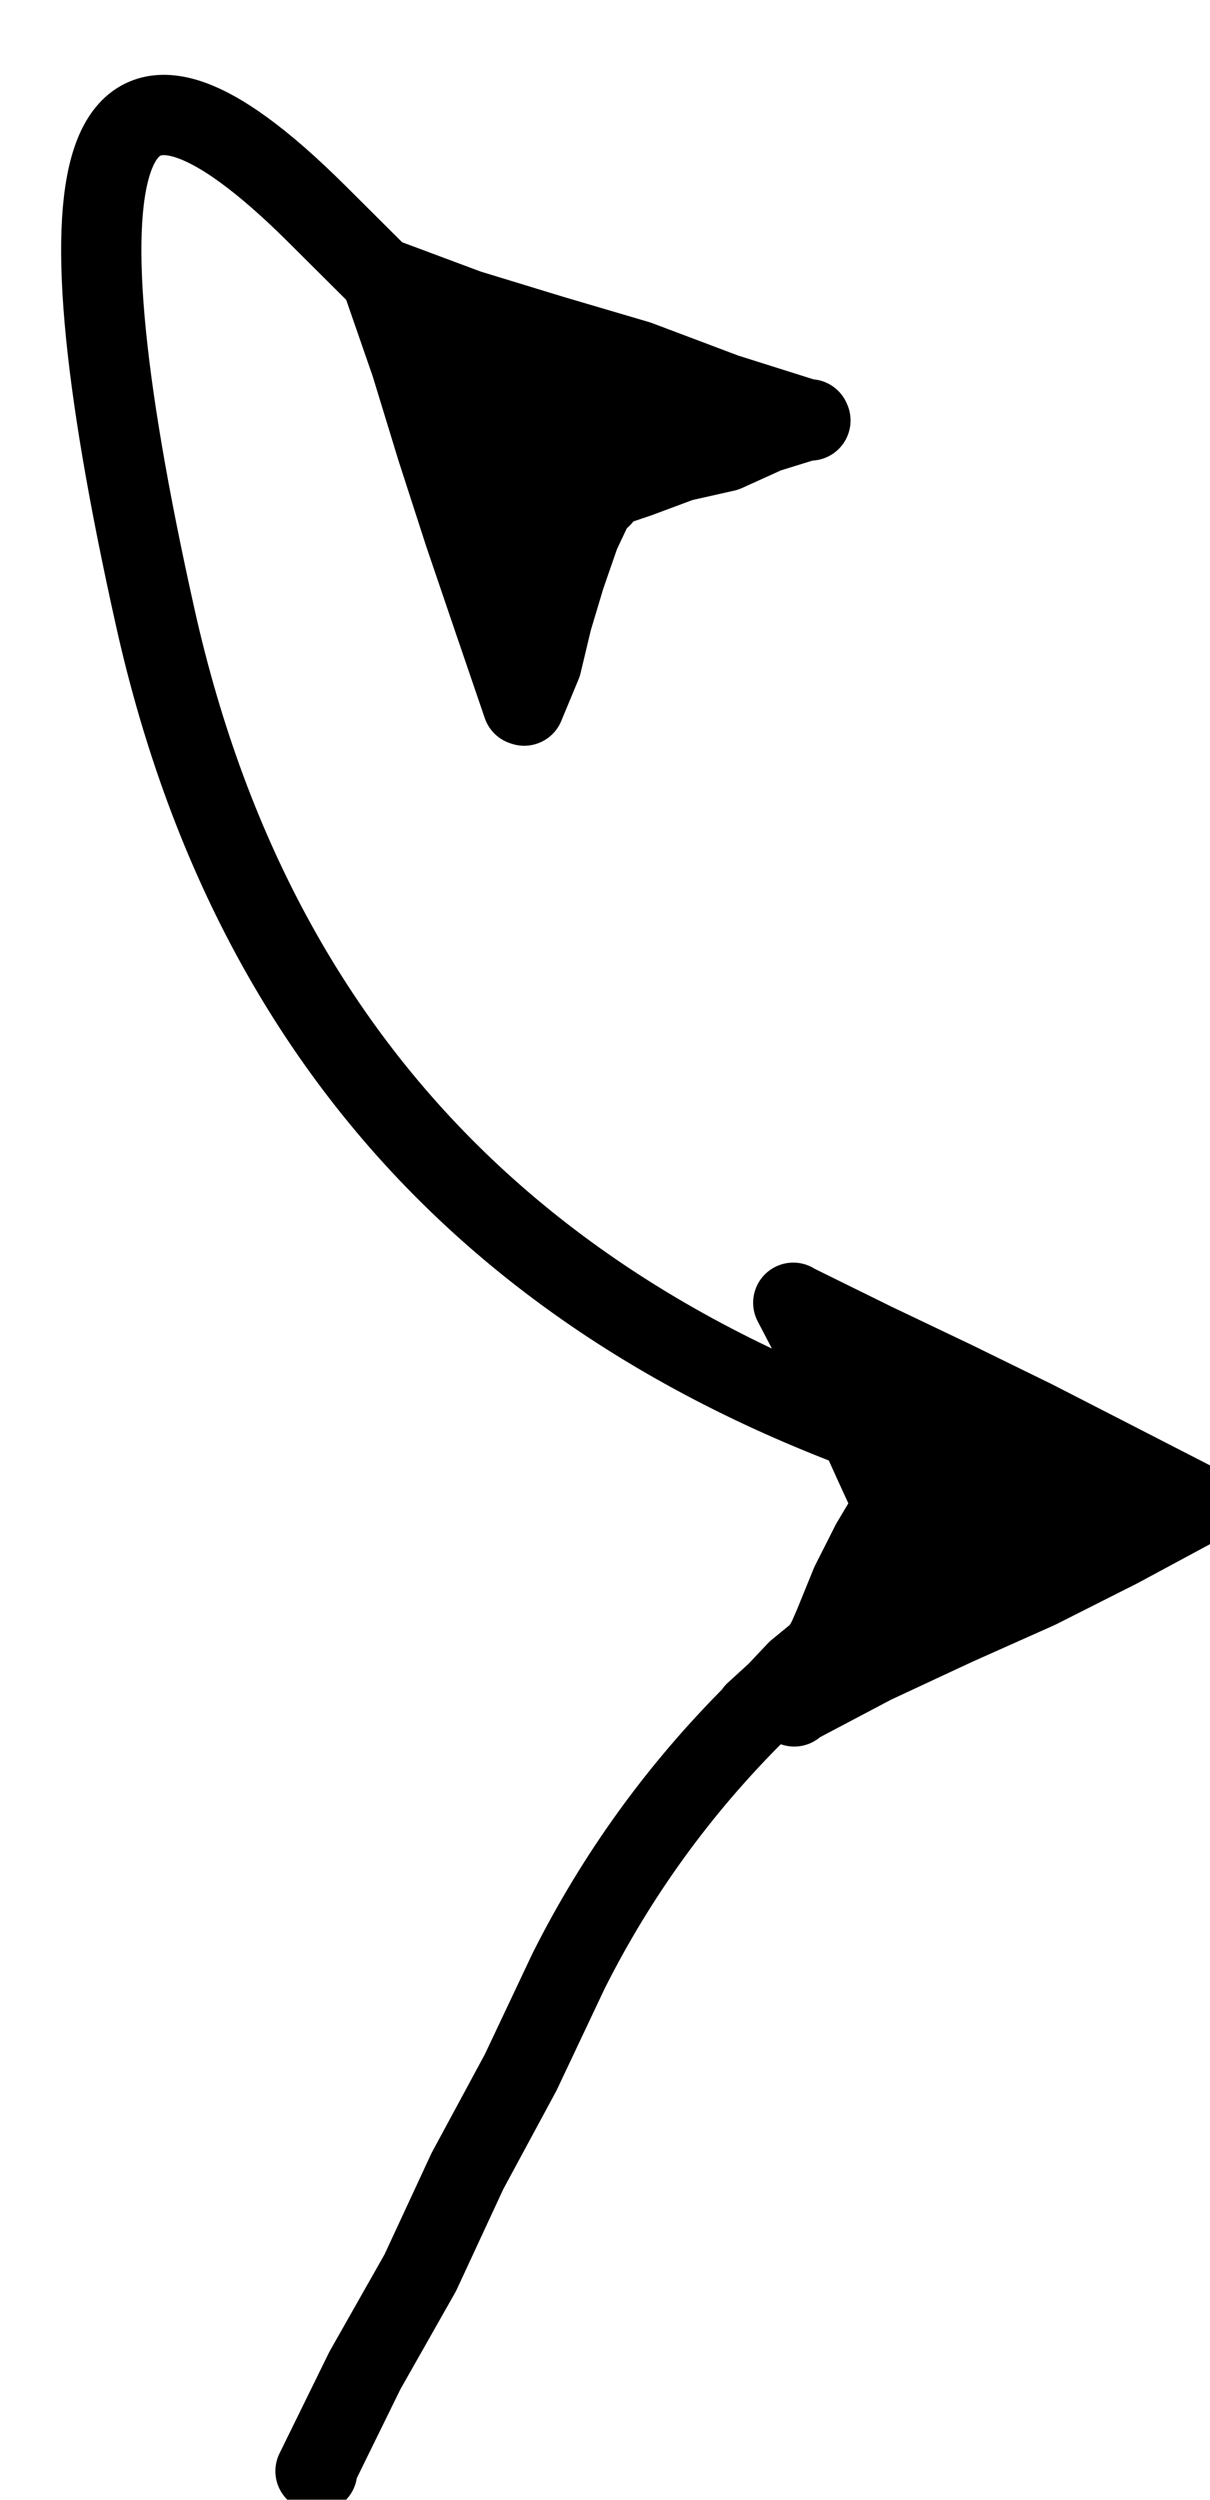 <svg xmlns="http://www.w3.org/2000/svg" xmlns:xlink="http://www.w3.org/1999/xlink" version="1.1" width="75.376" height="155.624" content="&lt;mxfile host=&quot;www.draw.io&quot; modified=&quot;2019-12-06T00:19:13.811Z&quot; agent=&quot;Mozilla/5.0 (Windows NT 10.0; Win64; x64) AppleWebKit/537.36 (KHTML, like Gecko) Chrome/78.0.39.108 Safari/537.36&quot; version=&quot;12.3.7&quot; etag=&quot;-pHgbo5xZEX2H2beZaHA&quot; type=&quot;device&quot; pages=&quot;1&quot;&gt;&lt;diagram id=&quot;ViG0kMekiPSTf21uhoYE&quot;&gt;zVXLcoMgFP0a94iPmGWbpu2mM53JomsGqDJFcRCT2K8vBnyASdNJu+hKOZz7OveMBtGmPD5JVBcvglAeQECOQfQQQBimMdCPHukMEoOVAXLJiCVNwI59UgvauLxlhDYOUQnBFatdEIuqolg5GJJSHFzau+Bu1RrldAHsMOJL9I0RVRg0g6sJf6YsL4bKYbo2NyUayHaSpkBEHGZQtA2ijRRCmbfyuKG8F2/QxcQ9XrgdG5O0Uj8JgCZgj3hrZ7N9qW4YFrdyT3t6GET3tCJ3vYD6iDlqGoY1WKiS2/txHtAflBQfo0KJCbfbhD0Bi7JPcIo0dSlZKD+NEo4CaWdRUVIlO005TCtIrKzFTP0Bk5QjxfZuemSdkI/pxgqvgunCEFjXJoP5rGfXKXBTNKKVmNqoueReojh1E2WZl0ghmVO1SKR1R92MVveE5nLDfp11Ar7vK/b6Sq/wMy8/cPj6xXQ8nGY7m6CTHc9bM7puzV+6cW4/z5n/3Y3+ckMAb7RjAq/4+q/s6Nsl+95eCTjf14320sfpq2ro078p2n4B&lt;/diagram&gt;&lt;/mxfile&gt;" style=""><rect id="backgroundrect" width="100%" height="100%" x="0" y="0" fill="none" stroke="none" class="" style=""/><defs><filter id="dropShadow"><feGaussianBlur in="SourceAlpha" stdDeviation="1.7" result="blur"/><feOffset in="blur" dx="3" dy="3" result="offsetBlur"/><feFlood flood-color="#3D4574" flood-opacity="0.4" result="offsetColor"/><feComposite in="offsetColor" in2="offsetBlur" operator="in" result="offsetBlur"/><feBlend in="SourceGraphic" in2="offsetBlur"/></filter></defs><g class="currentLayer" style=""><title>Layer 1</title><g filter="url(#dropShadow)" id="svg_1" class=""><path d="M67.182,90.653 Q16.755,80.613 6.67,35.435 Q-3.415,-9.743 16.755,10.336 Q36.926,30.416 34.112,27.615 " fill="none" stroke="#000000" stroke-width="5" stroke-linejoin="round" stroke-linecap="round" stroke-miterlimit="10" pointer-events="stroke" id="svg_2"/><path d="M20.739,14.302 L20.719,14.252 L26.155,16.28 L31.45,17.896 L36.734,19.452 L42.17,21.5 L47.485,23.177 L47.455,23.107 L44.762,23.94 L42.19,25.105 L39.427,25.727 L36.785,26.711 L34.112,27.615 L34.324,27.685 L33.114,30.245 L32.196,32.895 L31.389,35.586 L30.734,38.327 L29.654,40.927 L29.564,40.897 L27.738,35.556 L25.923,30.225 L24.208,24.924 L22.595,19.653 L20.739,14.302 zz" fill="#000000" stroke="#000000" stroke-width="5" stroke-linejoin="round" stroke-linecap="round" stroke-miterlimit="10" pointer-events="all" id="svg_3"/><path d="M16.755,150.89 L16.655,150.84 L19.731,144.575 L23.18,138.491 L26.115,132.166 L29.433,126.022 L32.418,119.707 Q36.926,110.732 44.056,103.634 L44.026,103.604 L45.388,102.359 L46.648,101.024 L48.08,99.849 L49.099,98.263 L50.581,97.138 Q57.097,90.653 54.908,90.653 L54.908,90.482 L54.474,90.613 L54.031,90.512 L53.597,90.844 L53.153,90.864 L52.72,90.653 " fill="none" stroke="#000000" stroke-width="5" stroke-linejoin="round" stroke-linecap="round" stroke-miterlimit="10" pointer-events="stroke" id="svg_4"/><path d="M71.629,90.653 L71.65,90.683 L66.688,93.354 L61.655,95.894 L56.502,98.193 L51.398,100.572 L46.416,103.202 L46.477,103.232 L47.818,100.763 L48.948,98.183 L50.007,95.582 L51.277,93.072 L52.72,90.653 L52.599,90.593 L51.479,88.153 L50.38,85.723 L49.069,83.193 L47.747,80.653 L46.416,78.103 L46.426,78.124 L51.459,80.603 L56.431,82.973 L61.433,85.422 L66.526,88.033 L71.629,90.653 zz" fill="#000000" stroke="#000000" stroke-width="5" stroke-linejoin="round" stroke-linecap="round" stroke-miterlimit="10" pointer-events="all" id="svg_5"/></g></g></svg>